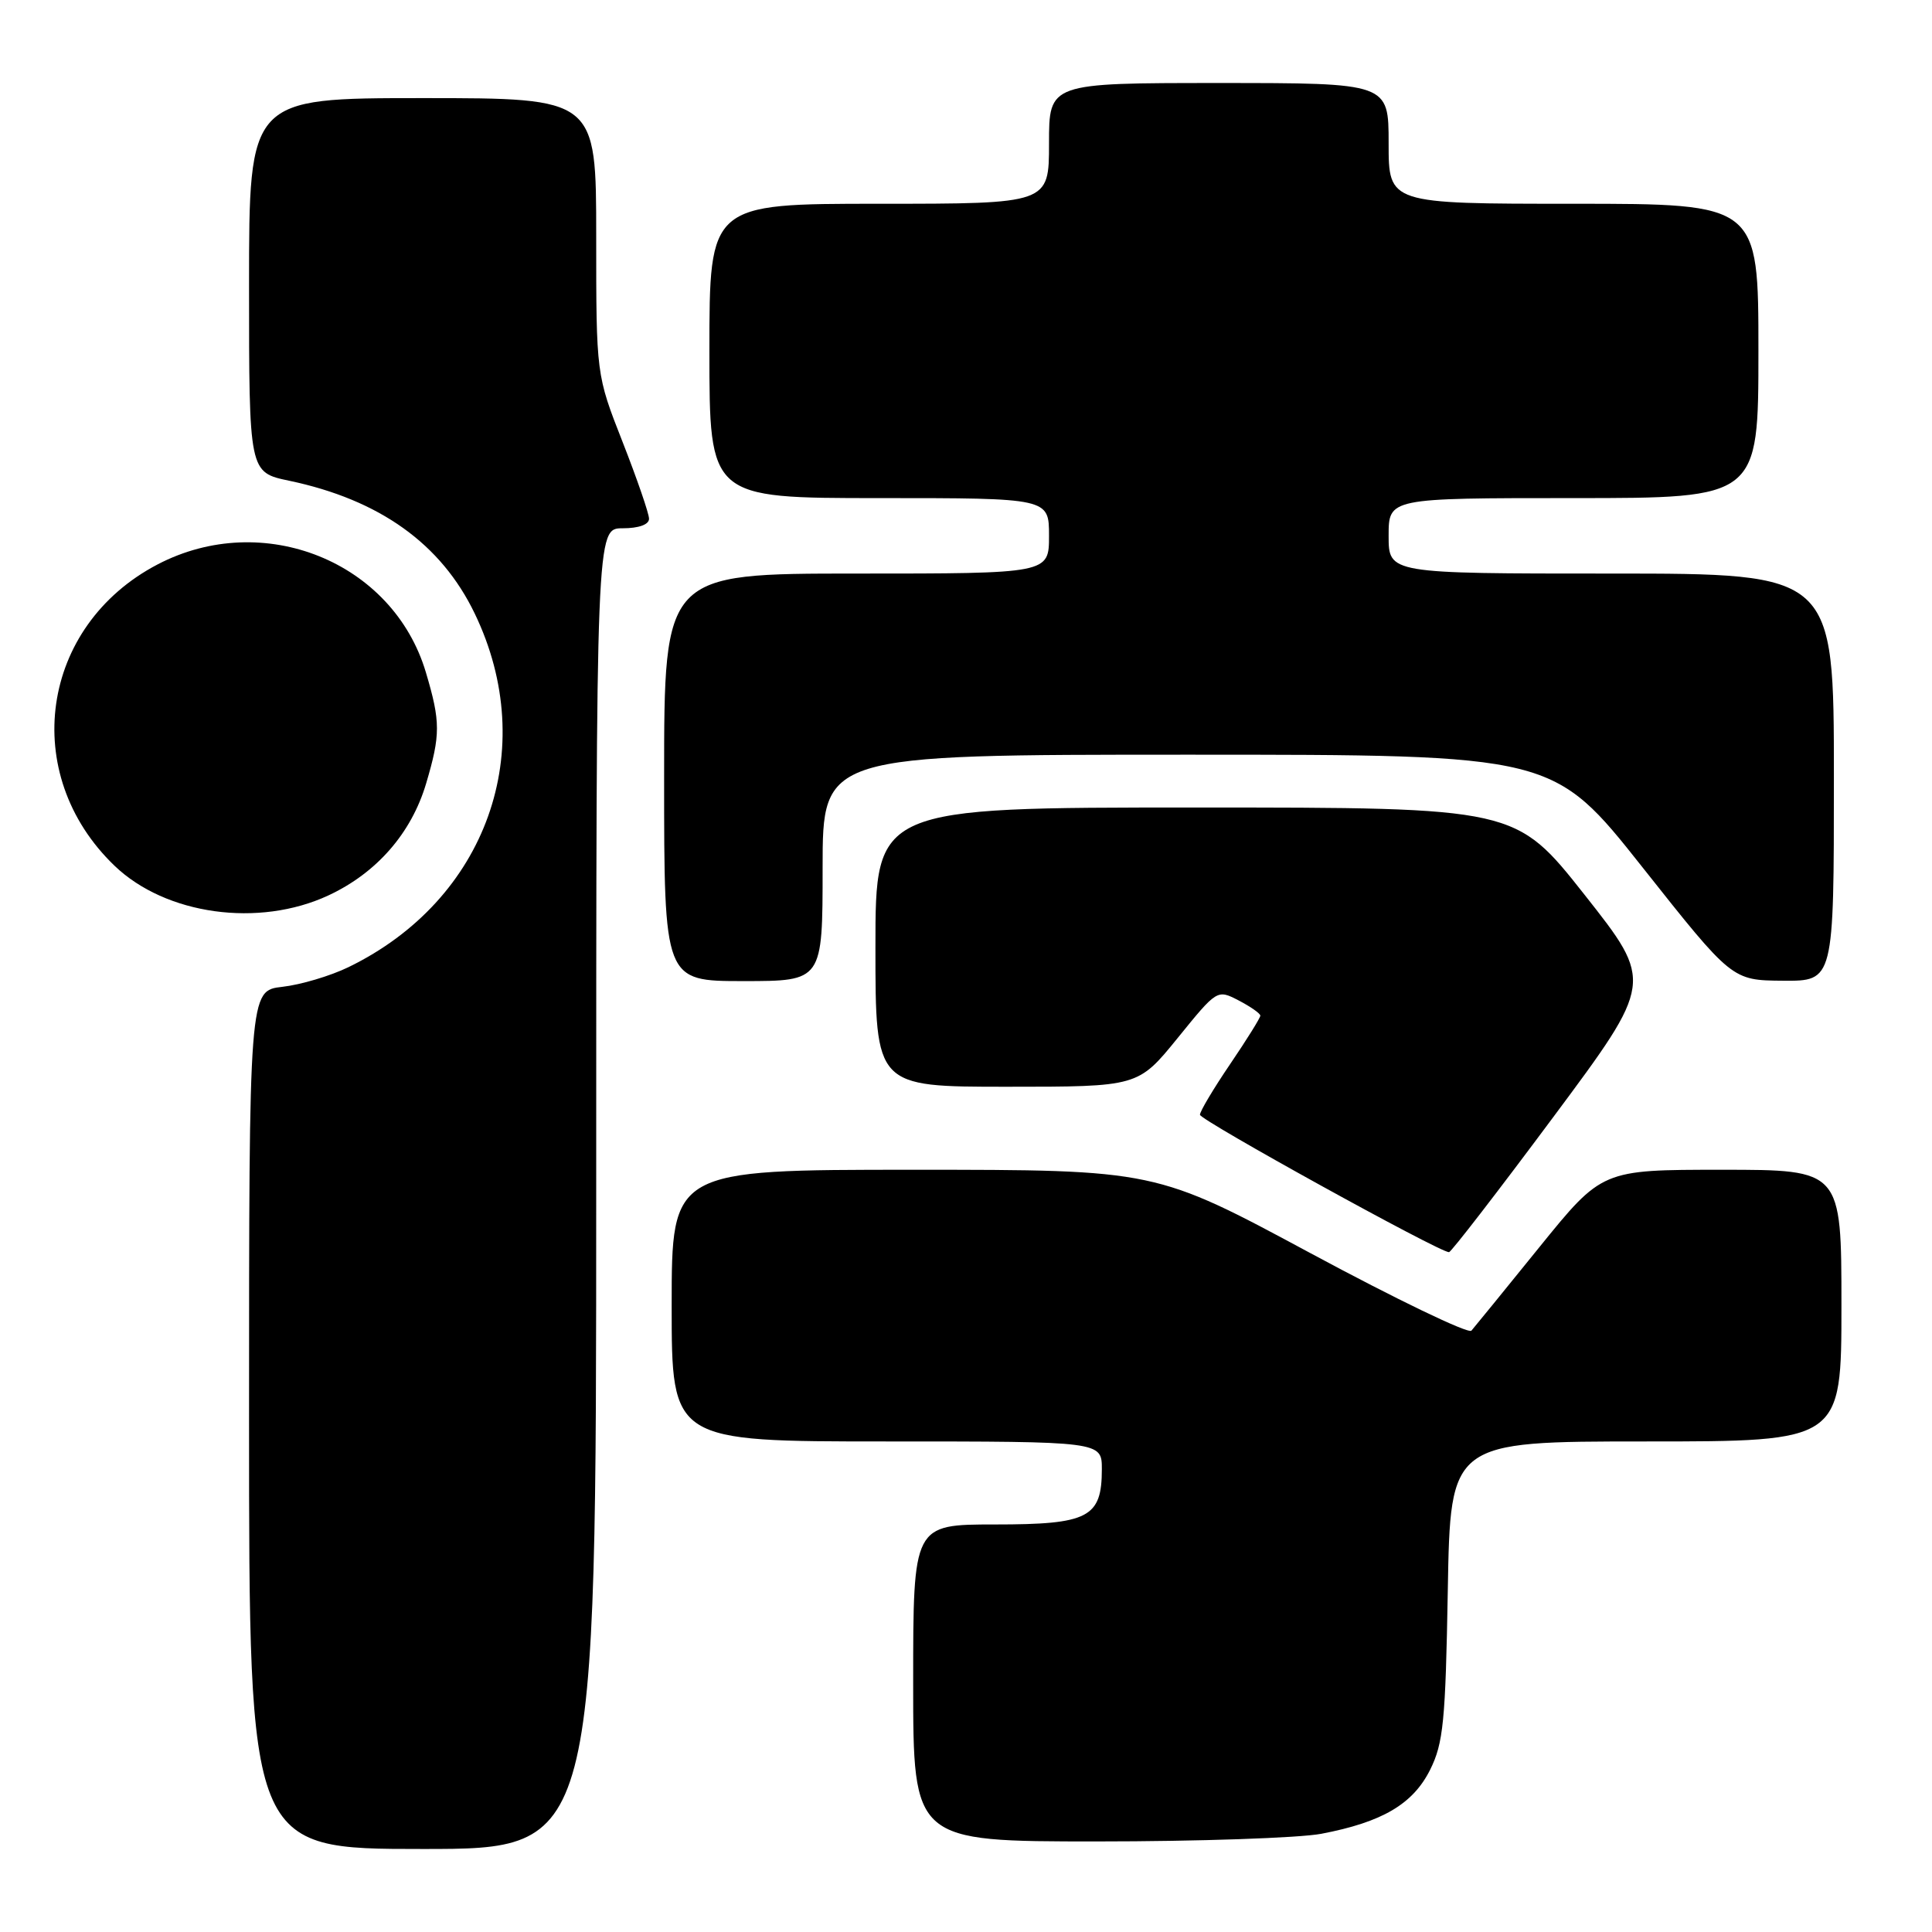 <?xml version="1.0" encoding="UTF-8" standalone="no"?>
<!DOCTYPE svg PUBLIC "-//W3C//DTD SVG 1.1//EN" "http://www.w3.org/Graphics/SVG/1.1/DTD/svg11.dtd" >
<svg xmlns="http://www.w3.org/2000/svg" xmlns:xlink="http://www.w3.org/1999/xlink" version="1.1" viewBox="0 0 256 256">
 <g >
 <path fill="currentColor"
d=" M 79.00 157.50 C 79.00 70.00 79.00 70.00 82.50 70.00 C 84.64 70.00 86.00 69.51 86.00 68.74 C 86.00 68.05 84.42 63.47 82.50 58.57 C 79.00 49.66 79.00 49.66 79.00 31.33 C 79.00 13.00 79.00 13.00 56.00 13.00 C 33.00 13.00 33.00 13.00 33.00 37.79 C 33.00 62.59 33.00 62.59 38.32 63.70 C 50.30 66.22 58.45 72.05 62.90 81.29 C 71.61 99.35 64.50 119.26 46.16 128.16 C 43.77 129.32 39.83 130.49 37.41 130.76 C 33.00 131.26 33.00 131.26 33.00 188.13 C 33.00 245.00 33.00 245.00 56.00 245.00 C 79.00 245.00 79.00 245.00 79.00 157.50 Z  M 175.06 242.99 C 183.15 241.45 187.22 239.06 189.50 234.50 C 191.25 230.99 191.54 228.08 191.84 210.75 C 192.18 191.00 192.18 191.00 218.09 191.00 C 244.00 191.00 244.00 191.00 244.00 173.00 C 244.00 155.00 244.00 155.00 228.14 155.00 C 212.28 155.00 212.28 155.00 203.98 165.25 C 199.42 170.89 195.36 175.87 194.97 176.32 C 194.58 176.78 185.00 172.16 173.68 166.07 C 153.11 155.00 153.11 155.00 121.05 155.00 C 89.00 155.00 89.00 155.00 89.00 173.00 C 89.00 191.00 89.00 191.00 117.50 191.00 C 146.00 191.00 146.00 191.00 146.00 194.67 C 146.00 201.09 144.24 202.00 131.85 202.00 C 121.00 202.00 121.00 202.00 121.00 223.00 C 121.00 244.00 121.00 244.00 145.36 244.00 C 158.76 244.00 172.13 243.54 175.06 242.99 Z  M 205.81 148.03 C 219.11 130.15 219.11 130.15 209.97 118.57 C 200.83 107.00 200.83 107.00 158.42 107.00 C 116.00 107.00 116.00 107.00 116.00 125.50 C 116.00 144.00 116.00 144.00 133.40 144.00 C 150.80 144.00 150.80 144.00 156.04 137.55 C 161.28 131.09 161.28 131.09 164.14 132.57 C 165.71 133.39 167.00 134.29 167.00 134.58 C 167.00 134.87 165.20 137.76 163.00 141.00 C 160.80 144.24 159.00 147.26 159.00 147.71 C 159.00 148.42 190.70 165.92 192.00 165.92 C 192.28 165.92 198.49 157.87 205.81 148.03 Z  M 109.00 115.00 C 109.00 100.00 109.00 100.00 157.41 100.00 C 205.82 100.00 205.82 100.00 217.66 114.95 C 229.50 129.90 229.50 129.90 236.25 129.95 C 243.00 130.00 243.00 130.00 243.00 103.00 C 243.00 76.00 243.00 76.00 213.50 76.00 C 184.00 76.00 184.00 76.00 184.00 71.00 C 184.00 66.00 184.00 66.00 208.50 66.00 C 233.00 66.00 233.00 66.00 233.00 46.50 C 233.00 27.00 233.00 27.00 208.50 27.00 C 184.00 27.00 184.00 27.00 184.00 19.00 C 184.00 11.00 184.00 11.00 161.50 11.00 C 139.00 11.00 139.00 11.00 139.00 19.00 C 139.00 27.00 139.00 27.00 116.50 27.00 C 94.00 27.00 94.00 27.00 94.00 46.50 C 94.00 66.00 94.00 66.00 116.50 66.00 C 139.00 66.00 139.00 66.00 139.00 71.00 C 139.00 76.00 139.00 76.00 113.50 76.00 C 88.00 76.00 88.00 76.00 88.00 103.00 C 88.00 130.00 88.00 130.00 98.50 130.00 C 109.00 130.00 109.00 130.00 109.00 115.00 Z  M 43.51 118.65 C 49.91 115.67 54.50 110.41 56.46 103.83 C 58.38 97.35 58.38 95.65 56.44 89.12 C 52.08 74.41 34.87 67.48 20.88 74.79 C 5.32 82.92 2.51 102.56 15.18 114.72 C 21.96 121.23 34.29 122.94 43.51 118.65 Z "/>
</g>
</svg>